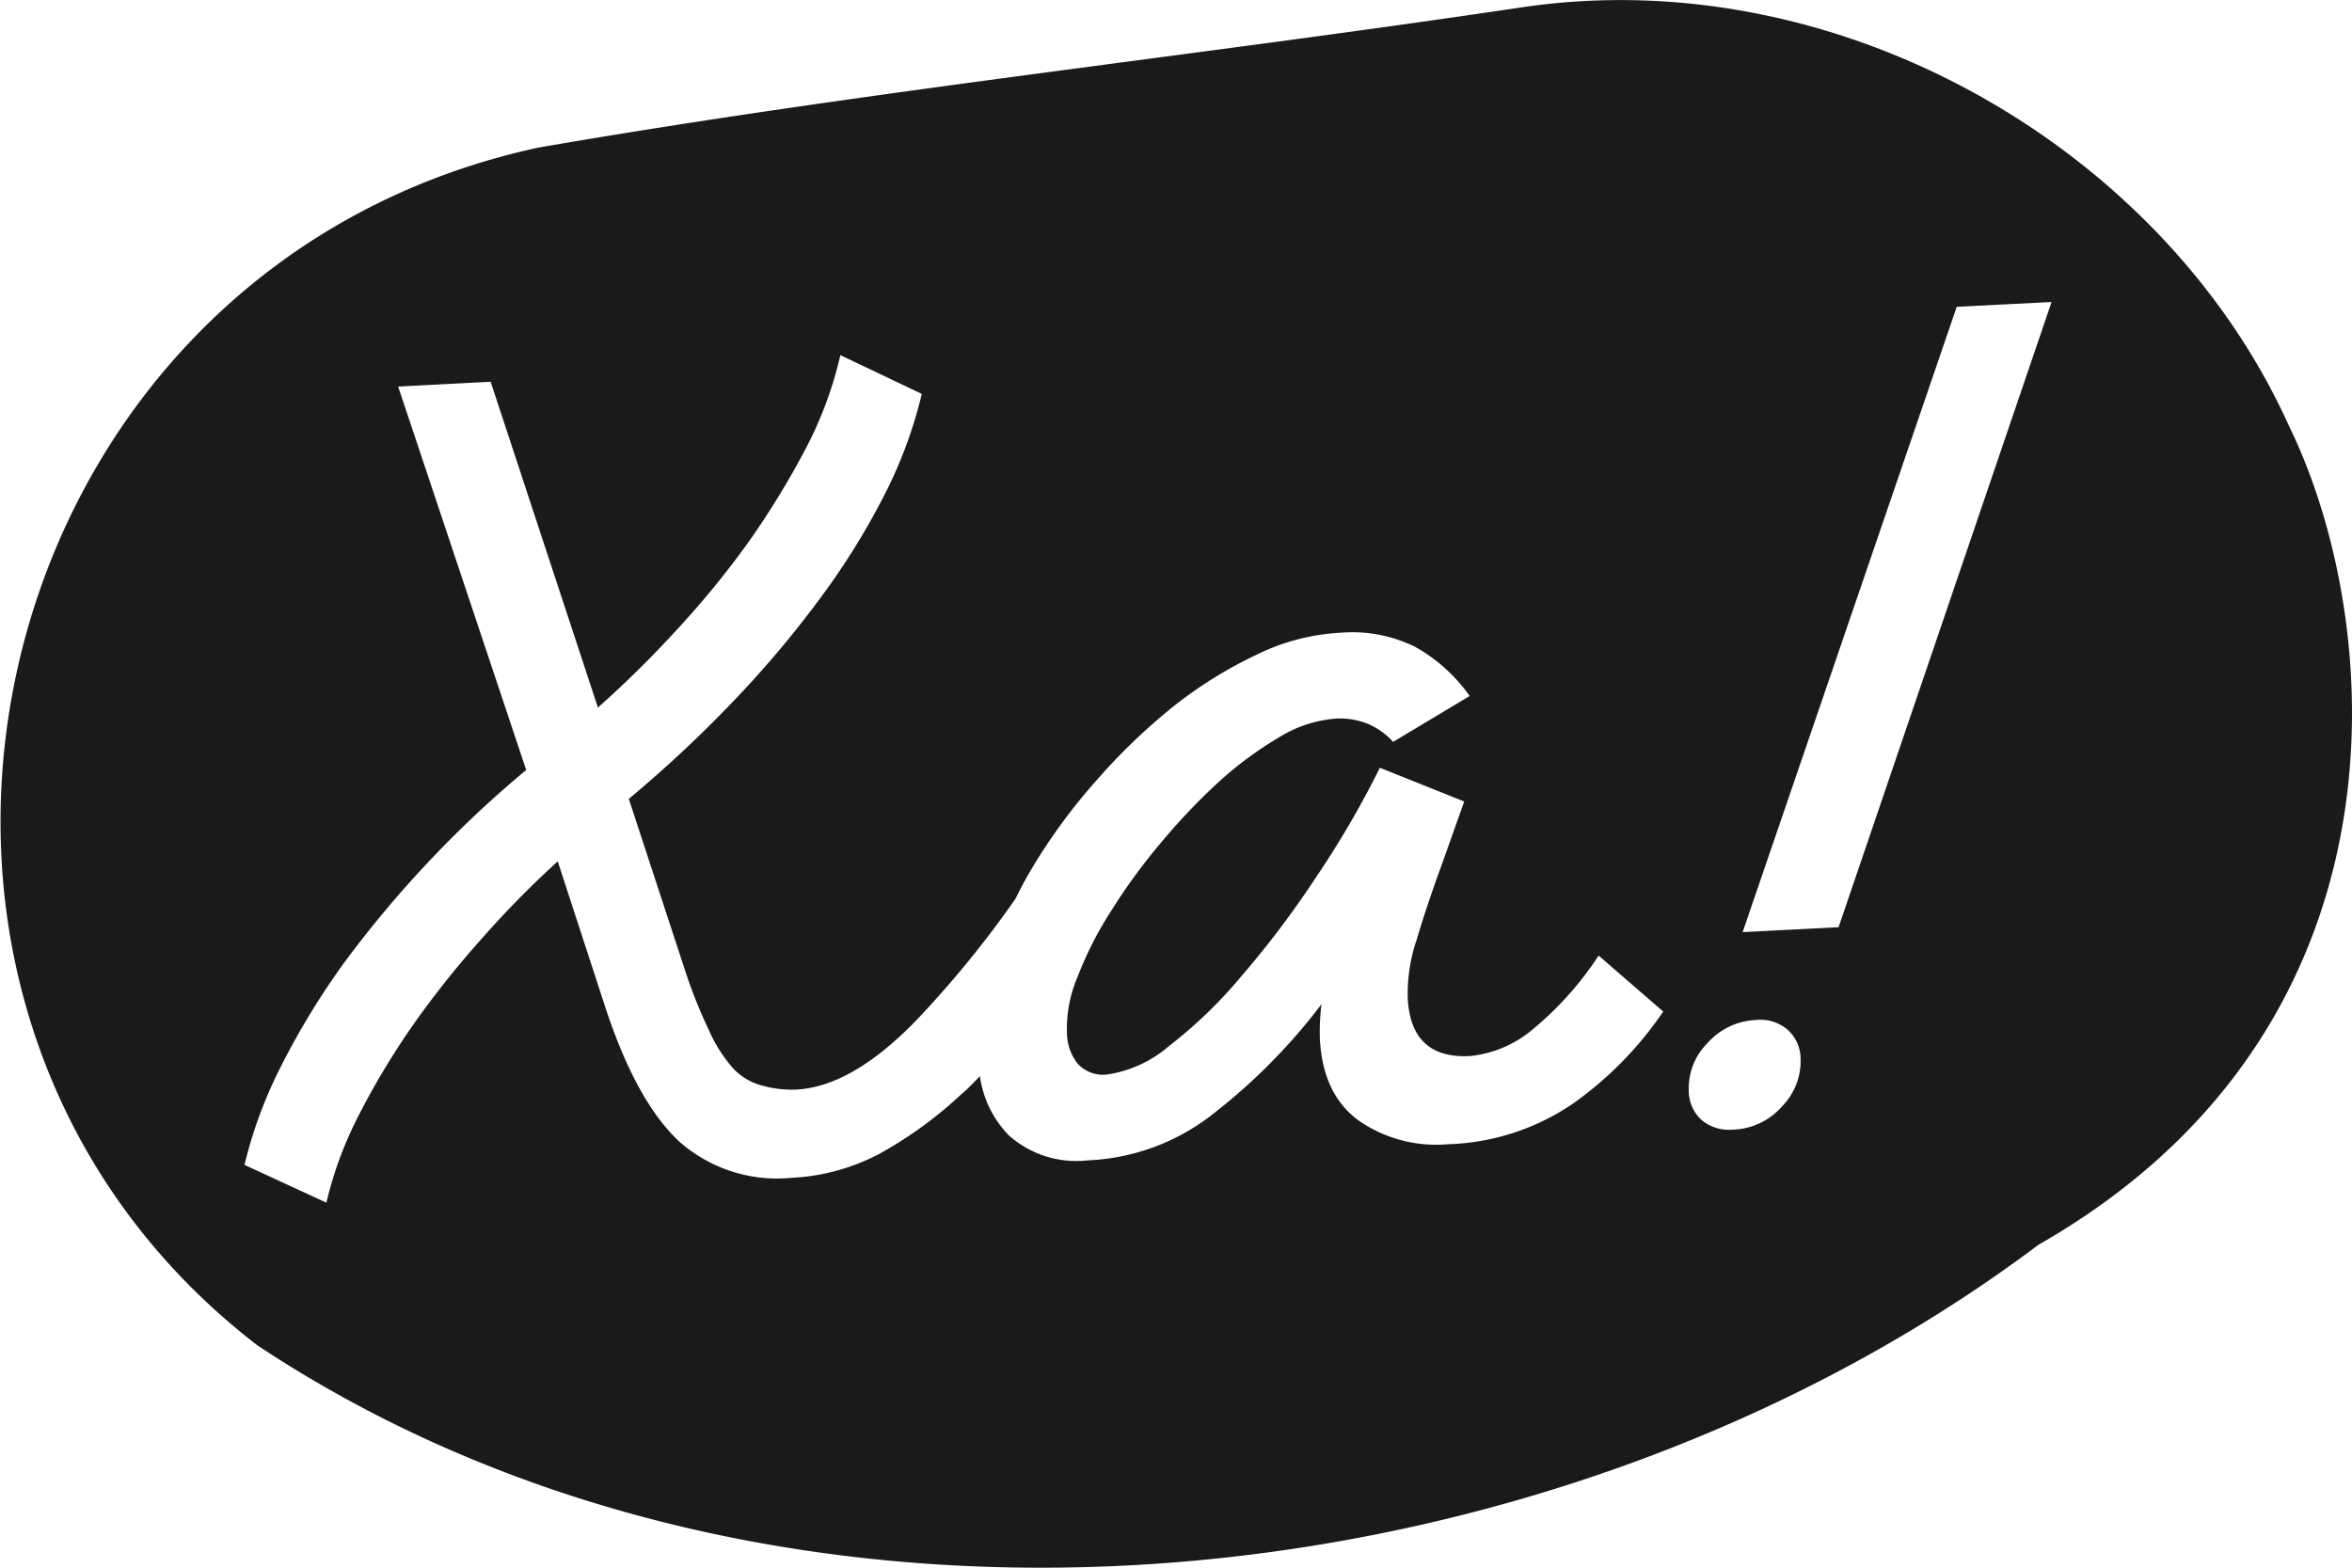<svg width="72" height="48" fill="none" xmlns="http://www.w3.org/2000/svg"><path d="M70.05 12.996C66.2 4.506 56.263-1.232 46.55.23 36.535 1.72 26.435 2.8 16.486 4.518-.728 8.237-5.847 30.607 7.873 41.188c16.148 10.716 39.651 8.11 54.526-3.073 11.638-6.649 10.614-19.1 7.65-25.119ZM48.12 33.812a7.17 7.17 0 0 1-3.801 1.223c-.95.082-1.9-.166-2.69-.7-.744-.523-1.156-1.351-1.223-2.492a6.68 6.68 0 0 1 .048-1.096A18.043 18.043 0 0 1 37 34.21a6.641 6.641 0 0 1-3.699 1.318 3.103 3.103 0 0 1-2.417-.764 3.225 3.225 0 0 1-.886-1.814c-.186.19-.376.396-.566.55a12.53 12.53 0 0 1-2.508 1.826 6.418 6.418 0 0 1-2.698.737 4.518 4.518 0 0 1-3.43-1.109c-.886-.824-1.647-2.212-2.283-4.166l-1.44-4.415a30.186 30.186 0 0 0-2.31 2.348 29.528 29.528 0 0 0-2.093 2.625c-.62.885-1.18 1.81-1.673 2.773a11.597 11.597 0 0 0-1.005 2.704l-2.508-1.156a13.78 13.78 0 0 1 1.127-3.038 23.507 23.507 0 0 1 1.895-3.112 33.436 33.436 0 0 1 2.548-3.061 33.583 33.583 0 0 1 3.054-2.88l-3.92-11.74 2.832-.147 3.284 9.975a32.4 32.4 0 0 0 2.409-2.376 27.693 27.693 0 0 0 2.207-2.7 25.663 25.663 0 0 0 1.753-2.868c.472-.9.826-1.857 1.052-2.847l2.493 1.188a13.793 13.793 0 0 1-1.16 3.124 22.226 22.226 0 0 1-1.978 3.169 31.953 31.953 0 0 1-2.646 3.132 38.127 38.127 0 0 1-3.185 2.974l1.745 5.322c.199.602.435 1.19.708 1.762.179.41.418.79.708 1.13.234.266.54.459.882.553.347.102.707.147 1.068.135 1.14-.055 2.365-.758 3.676-2.107a31.905 31.905 0 0 0 3.046-3.73c.154-.309.316-.618.498-.923a17.88 17.88 0 0 1 1.98-2.702 18.602 18.602 0 0 1 2.374-2.281 13.22 13.22 0 0 1 2.556-1.584 6.6 6.6 0 0 1 2.551-.662 4.348 4.348 0 0 1 2.279.432c.662.37 1.232.885 1.67 1.505l-2.343 1.405c-.2-.221-.442-.4-.712-.526a2.282 2.282 0 0 0-1.052-.186 3.859 3.859 0 0 0-1.717.566c-.66.39-1.28.847-1.847 1.362-.63.58-1.221 1.2-1.769 1.858a18.26 18.26 0 0 0-1.523 2.082 10.934 10.934 0 0 0-1.04 2.04 4.011 4.011 0 0 0-.325 1.71c0 .342.115.674.325.943a1.044 1.044 0 0 0 .921.333 3.733 3.733 0 0 0 1.876-.867 14.219 14.219 0 0 0 2.23-2.155 29.08 29.08 0 0 0 2.248-2.978 28.647 28.647 0 0 0 1.978-3.39l2.583 1.034-.704 1.98c-.29.792-.542 1.547-.756 2.265a5.154 5.154 0 0 0-.269 1.778c.064 1.244.7 1.834 1.907 1.77a3.518 3.518 0 0 0 1.958-.85 9.997 9.997 0 0 0 1.978-2.226l1.978 1.714a11.082 11.082 0 0 1-2.793 2.84Zm6.44.055a2.08 2.08 0 0 1-1.502.72 1.308 1.308 0 0 1-.966-.292 1.213 1.213 0 0 1-.395-.887 1.959 1.959 0 0 1 .573-1.47 2.1 2.1 0 0 1 1.488-.708 1.264 1.264 0 0 1 .965.3 1.189 1.189 0 0 1 .396.864 1.982 1.982 0 0 1-.558 1.473Zm1.722-5.477-2.936.15L59.9 9.394l2.903-.147-6.52 19.143Z" fill="#1A1A1A"/></svg>